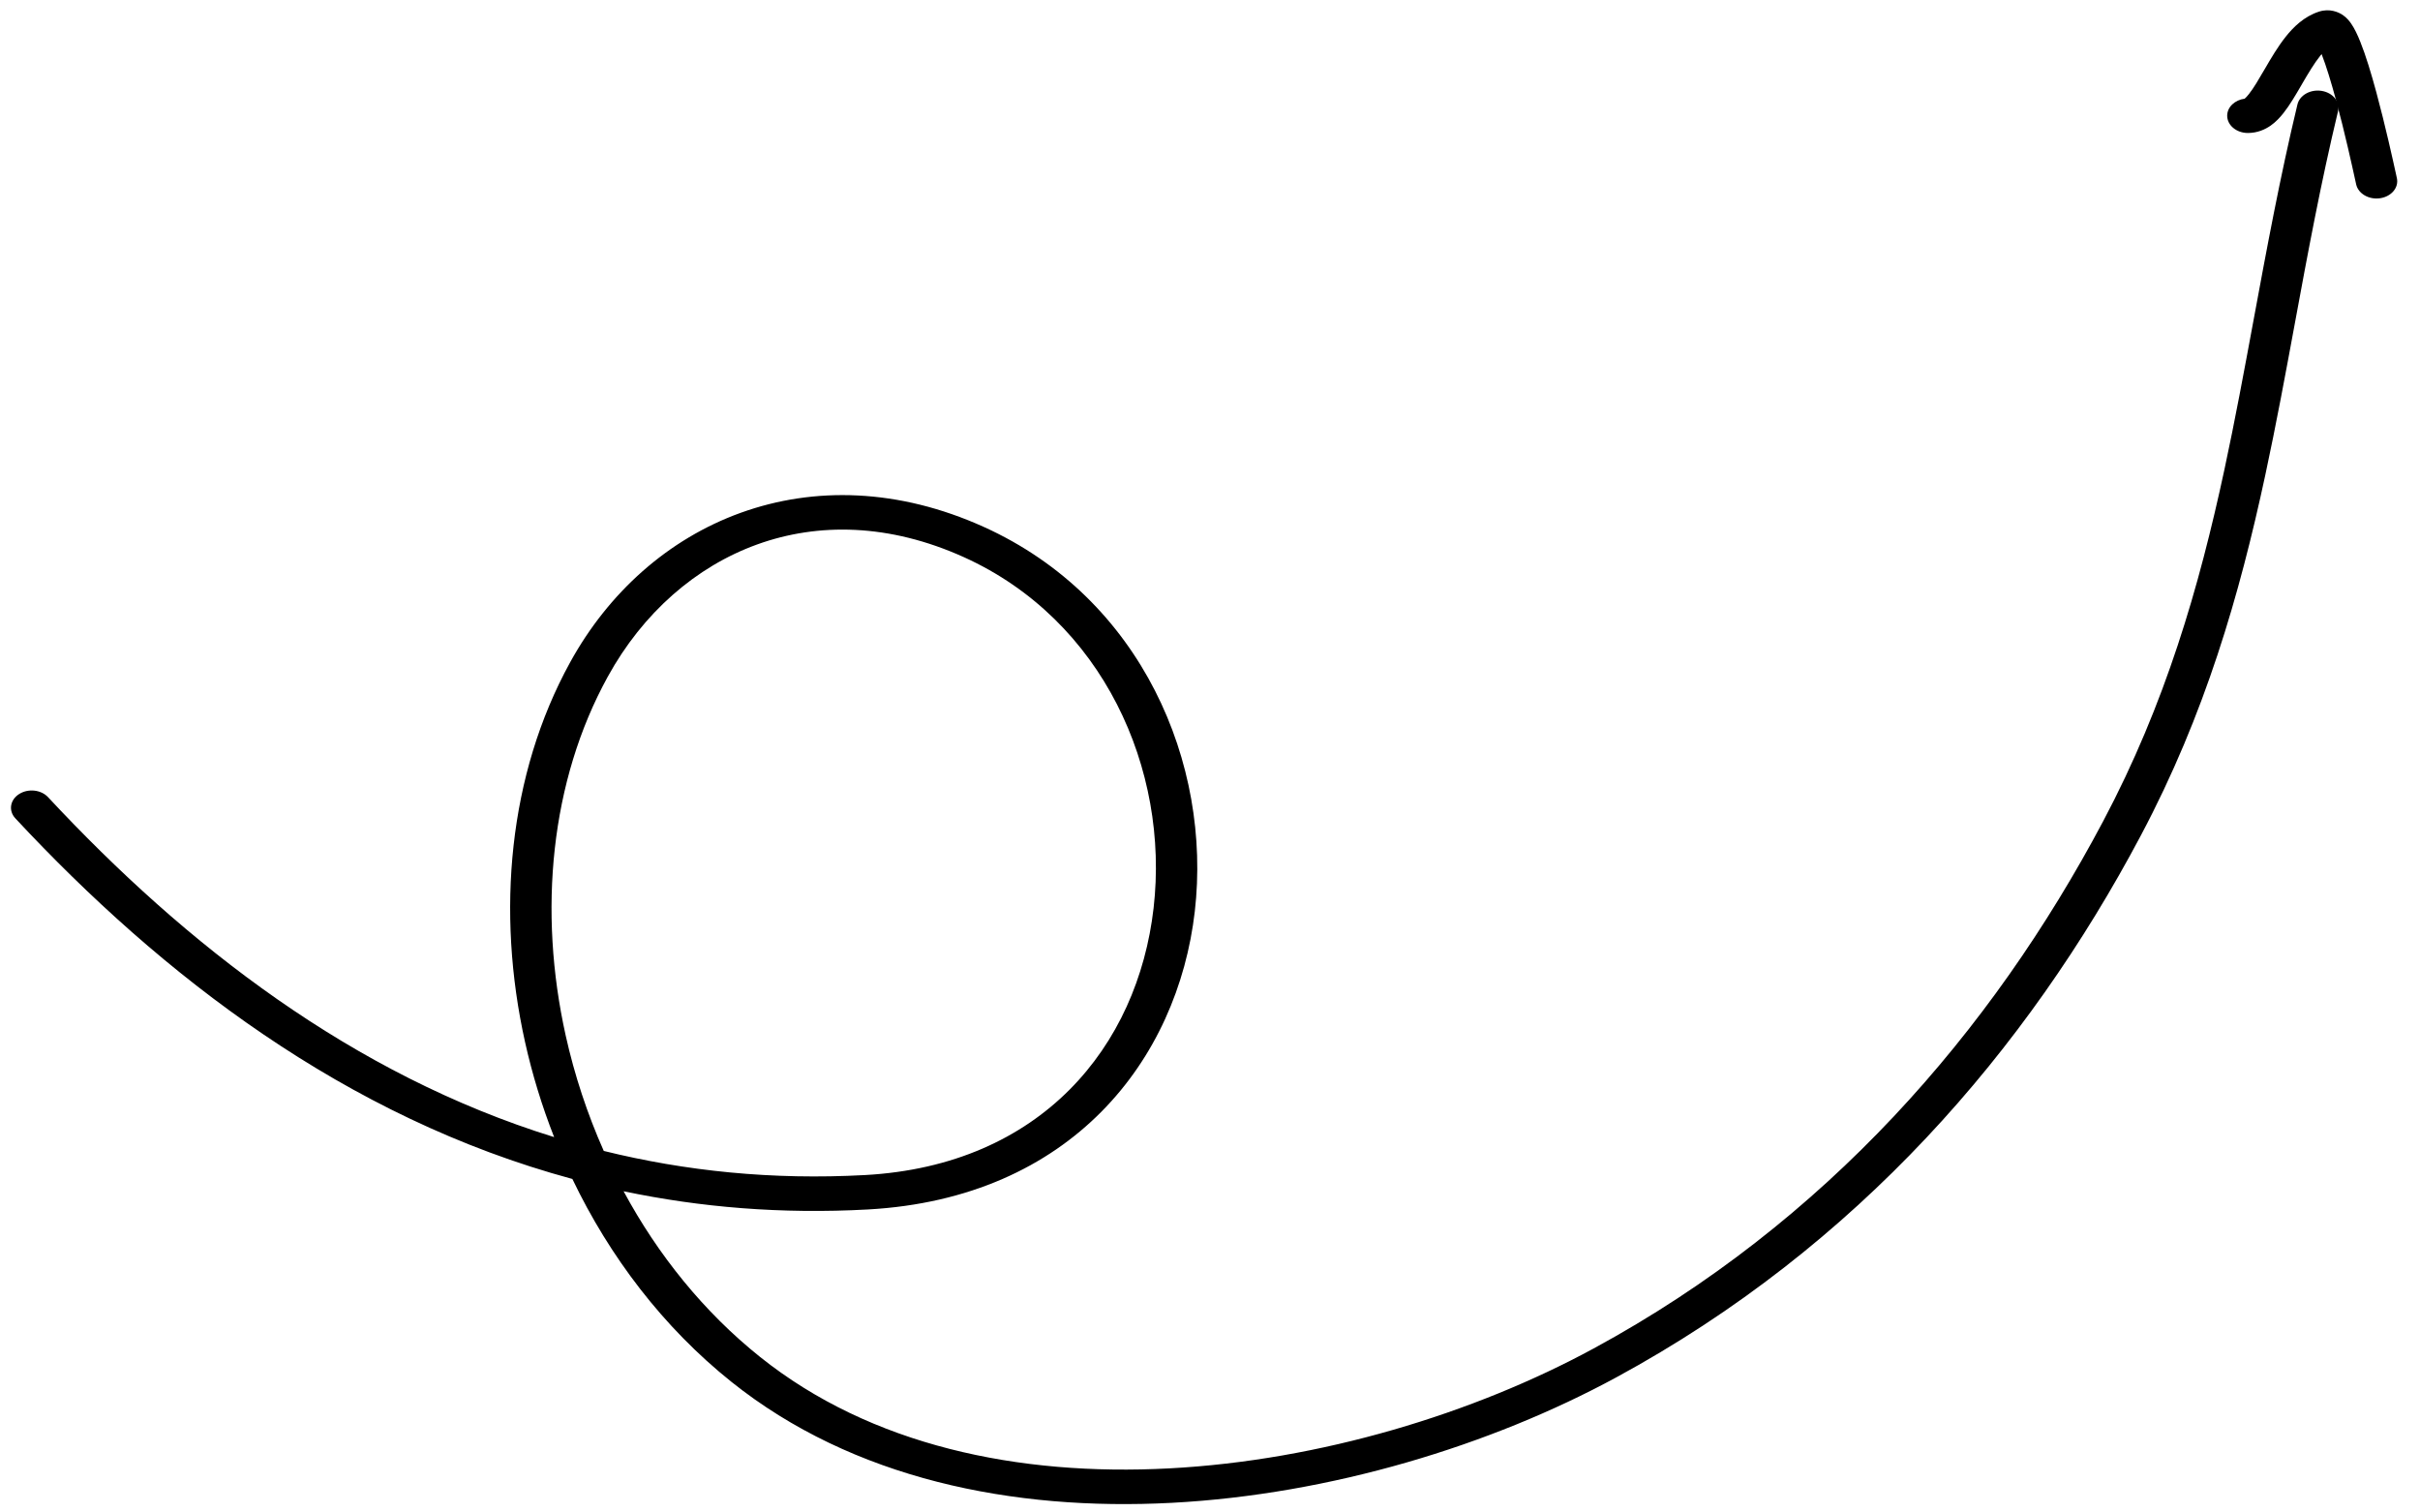 <svg width="104" height="65" viewBox="0 0 104 65" fill="none" xmlns="http://www.w3.org/2000/svg">
<path fill-rule="evenodd" clip-rule="evenodd" d="M99.779 3.907C99.298 3.827 98.829 4.087 98.733 4.489C97.984 7.609 97.411 10.706 96.85 13.742C96.447 15.919 96.05 18.065 95.598 20.166C94.504 25.251 93.062 30.24 90.382 35.296C85.584 44.345 78.479 52.53 68.488 57.951C63.335 60.747 56.743 62.763 50.244 63.105C43.752 63.448 37.425 62.121 32.665 58.316C30.25 56.386 28.274 53.932 26.799 51.195C30.091 51.887 33.584 52.181 37.287 51.978C46.058 51.497 50.615 45.531 51.347 39.165C52.076 32.825 49.074 25.716 42.275 22.643C38.618 20.99 34.986 20.9 31.835 22.037C28.709 23.165 26.15 25.467 24.502 28.463C21.849 33.284 21.32 39.195 22.564 44.783C22.872 46.167 23.29 47.536 23.814 48.868C15.153 46.185 7.97 40.6 2.065 34.259C1.763 33.935 1.205 33.877 0.817 34.128C0.428 34.379 0.358 34.844 0.659 35.168C6.954 41.928 14.855 48.032 24.598 50.667C26.2 54.009 28.499 57.04 31.433 59.386C36.646 63.553 43.513 64.946 50.356 64.585C57.193 64.224 64.077 62.114 69.459 59.194C79.817 53.574 87.115 45.127 92.009 35.895C94.77 30.687 96.243 25.569 97.349 20.427C97.82 18.237 98.22 16.071 98.622 13.895C99.173 10.907 99.729 7.899 100.477 4.78C100.574 4.378 100.261 3.988 99.779 3.907ZM25.947 49.462C25.239 47.871 24.691 46.208 24.313 44.513C23.121 39.159 23.649 33.569 26.119 29.081C27.627 26.339 29.904 24.349 32.542 23.397C35.155 22.454 38.215 22.494 41.427 23.946C47.397 26.645 50.262 33.06 49.576 39.024C48.894 44.963 44.756 50.083 37.17 50.499C33.189 50.717 29.452 50.328 25.947 49.462Z" fill="black"/>
<path fill-rule="evenodd" clip-rule="evenodd" d="M102.294 8.518C102.777 8.443 103.096 8.056 103.006 7.654C102.997 7.612 102.983 7.551 102.967 7.475C102.839 6.893 102.507 5.381 102.123 3.964C101.907 3.166 101.668 2.374 101.431 1.787C101.316 1.501 101.185 1.22 101.036 1.006C100.965 0.905 100.851 0.76 100.68 0.644C100.495 0.519 100.114 0.352 99.659 0.5C99.013 0.709 98.553 1.171 98.228 1.58C97.889 2.006 97.595 2.509 97.342 2.944L97.321 2.979C97.062 3.424 96.852 3.785 96.647 4.043C96.566 4.146 96.504 4.207 96.465 4.241C96.039 4.297 95.714 4.603 95.714 4.973C95.714 5.383 96.112 5.715 96.603 5.715C97.02 5.715 97.35 5.559 97.579 5.4C97.803 5.243 97.985 5.046 98.132 4.86C98.404 4.517 98.661 4.074 98.895 3.672C98.911 3.644 98.927 3.617 98.942 3.59C99.204 3.141 99.449 2.729 99.711 2.399C99.731 2.374 99.752 2.349 99.772 2.325C99.97 2.834 100.184 3.537 100.388 4.291C100.763 5.674 101.087 7.151 101.216 7.739C101.233 7.818 101.247 7.88 101.257 7.925C101.347 8.327 101.811 8.593 102.294 8.518ZM99.483 1.732C99.483 1.732 99.484 1.733 99.487 1.736C99.484 1.733 99.483 1.731 99.483 1.732Z" fill="black"/>
</svg>
